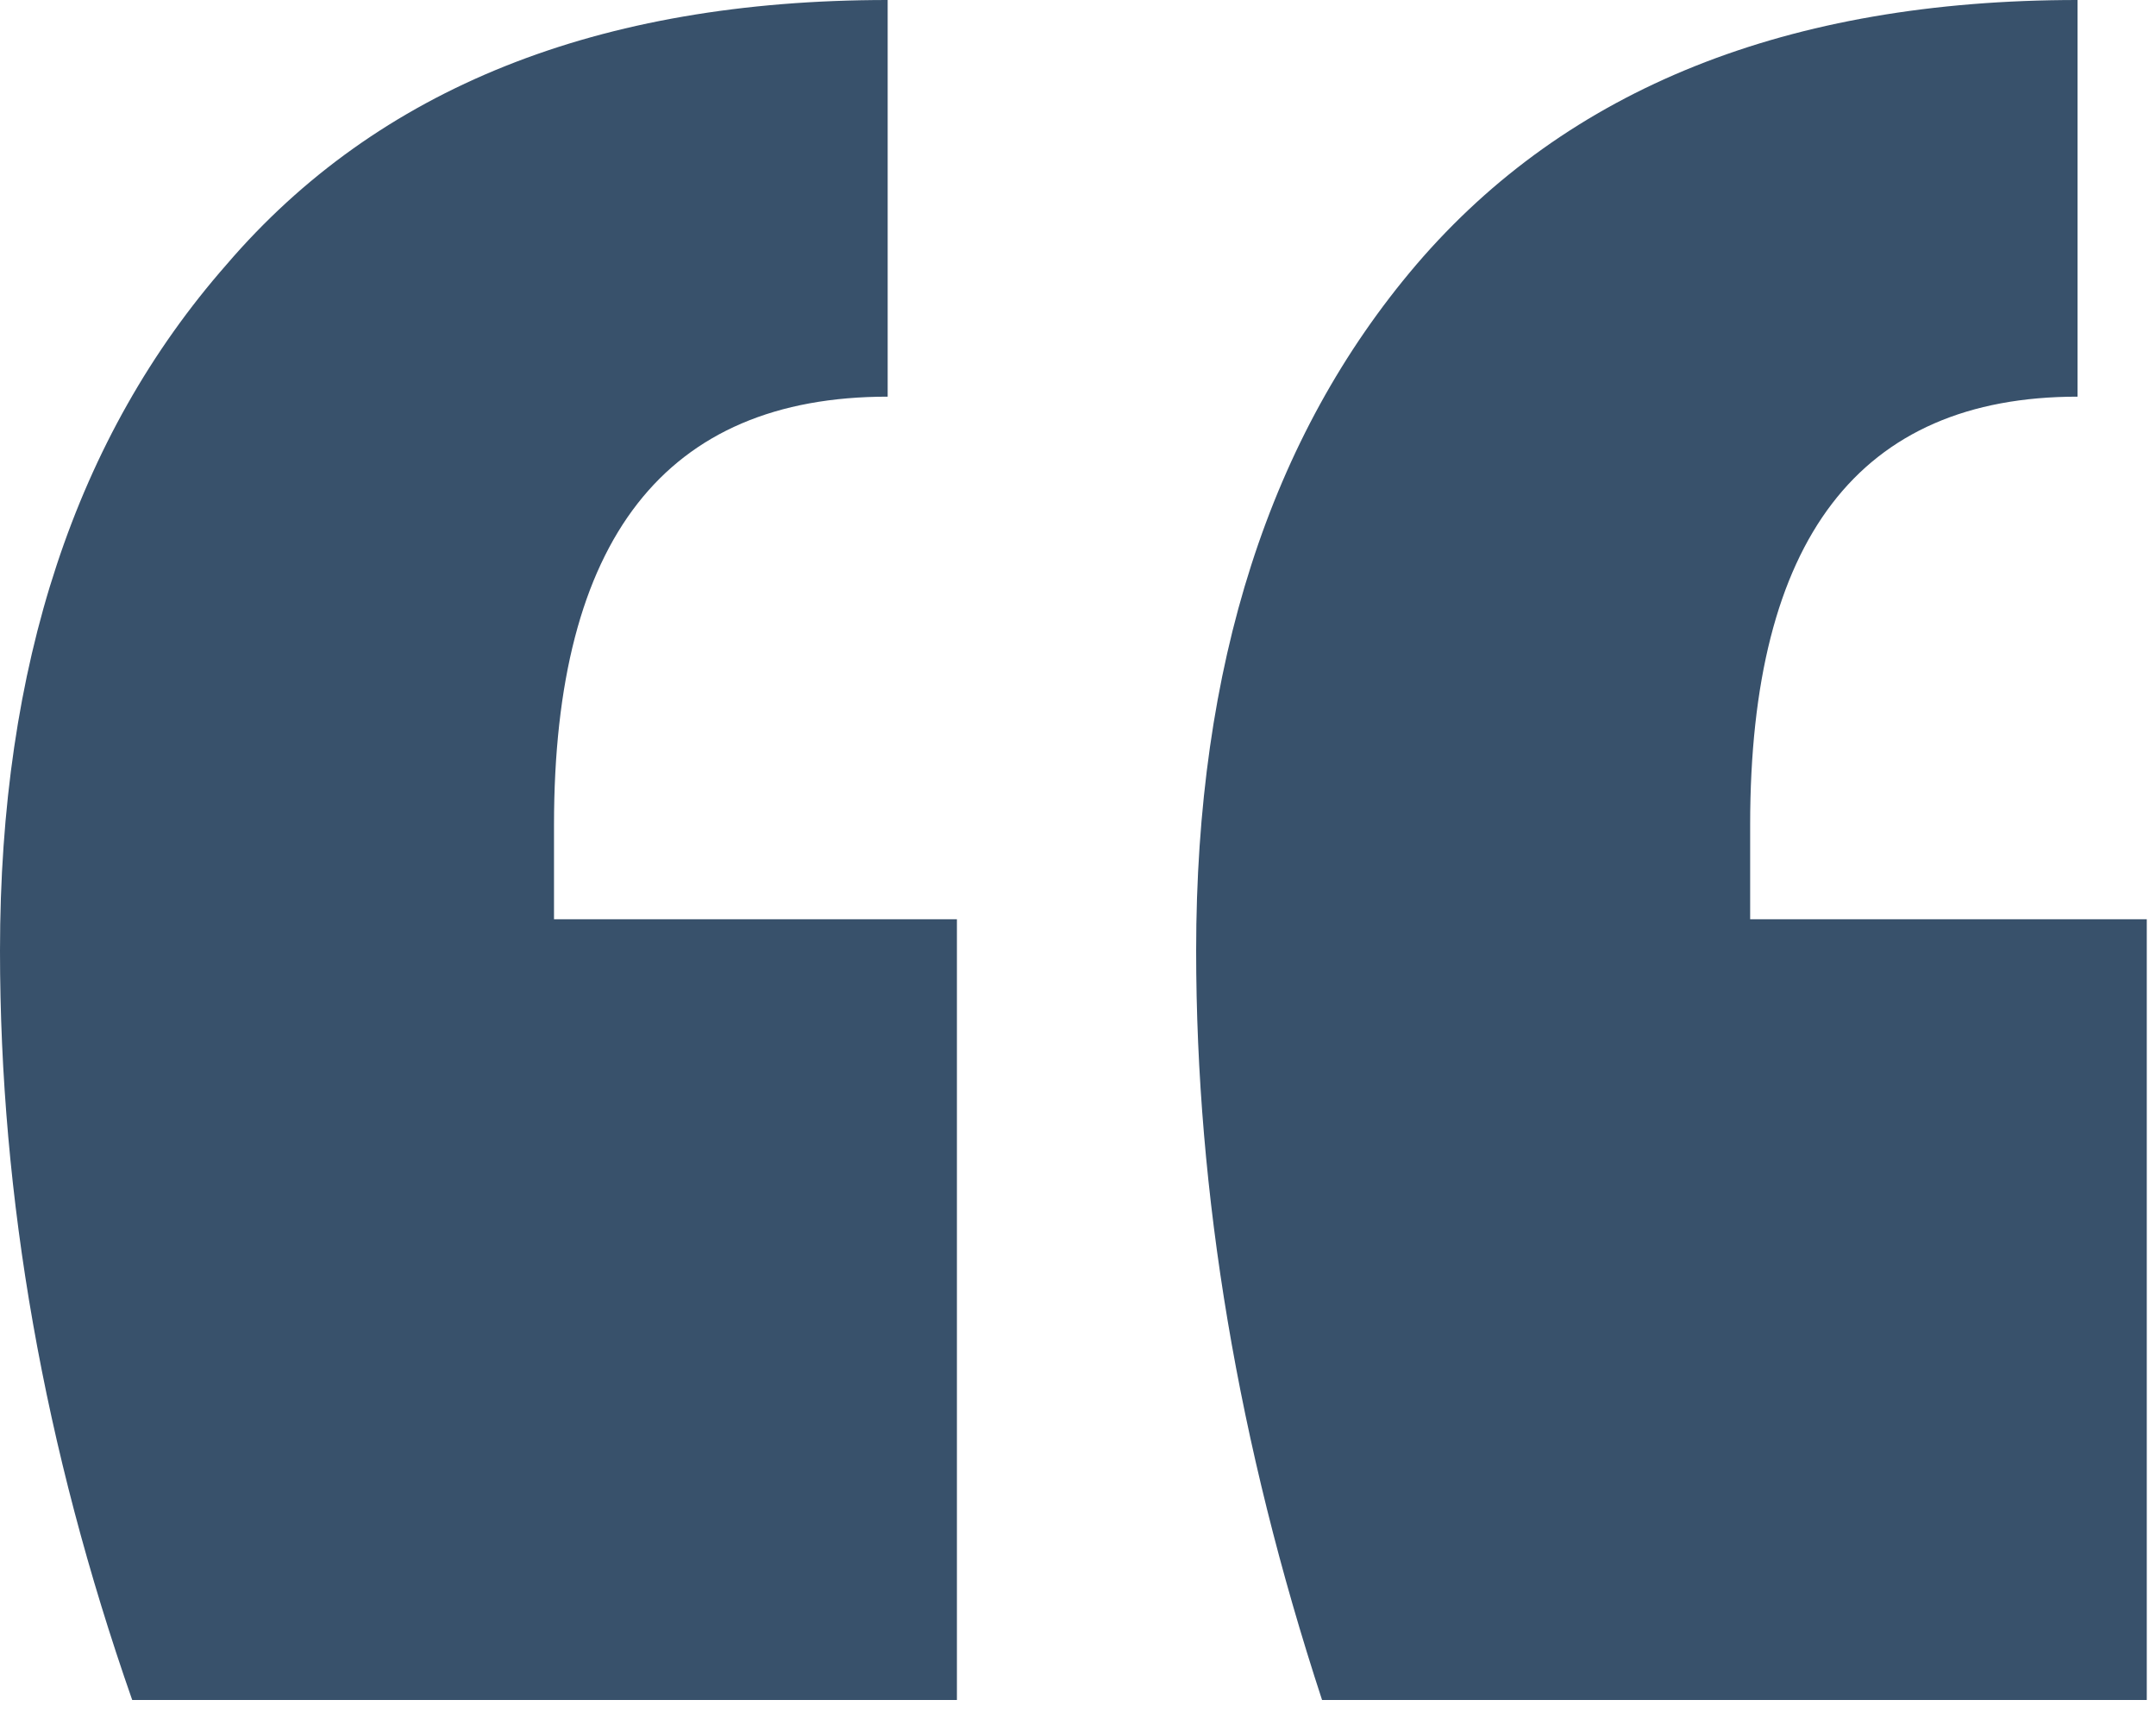 <svg width="25" height="20" viewBox="0 0 25 20" fill="none" xmlns="http://www.w3.org/2000/svg">
<path d="M1.533 19.71C0.511 16.79 0 13.894 0 11.023C0 7.714 0.876 5.061 2.628 3.066C4.38 1.022 6.935 0 10.293 0V4.599C7.714 4.599 6.424 6.254 6.424 9.563V10.658H11.096V19.71H1.533ZM15.33 19.71C14.357 16.741 13.87 13.846 13.87 11.023C13.87 7.714 14.722 5.061 16.425 3.066C18.177 1.022 20.732 0 24.09 0V4.599C21.559 4.599 20.294 6.254 20.294 9.563V10.658H24.893V19.71H15.33Z" fill="#38516B"/>
</svg>
